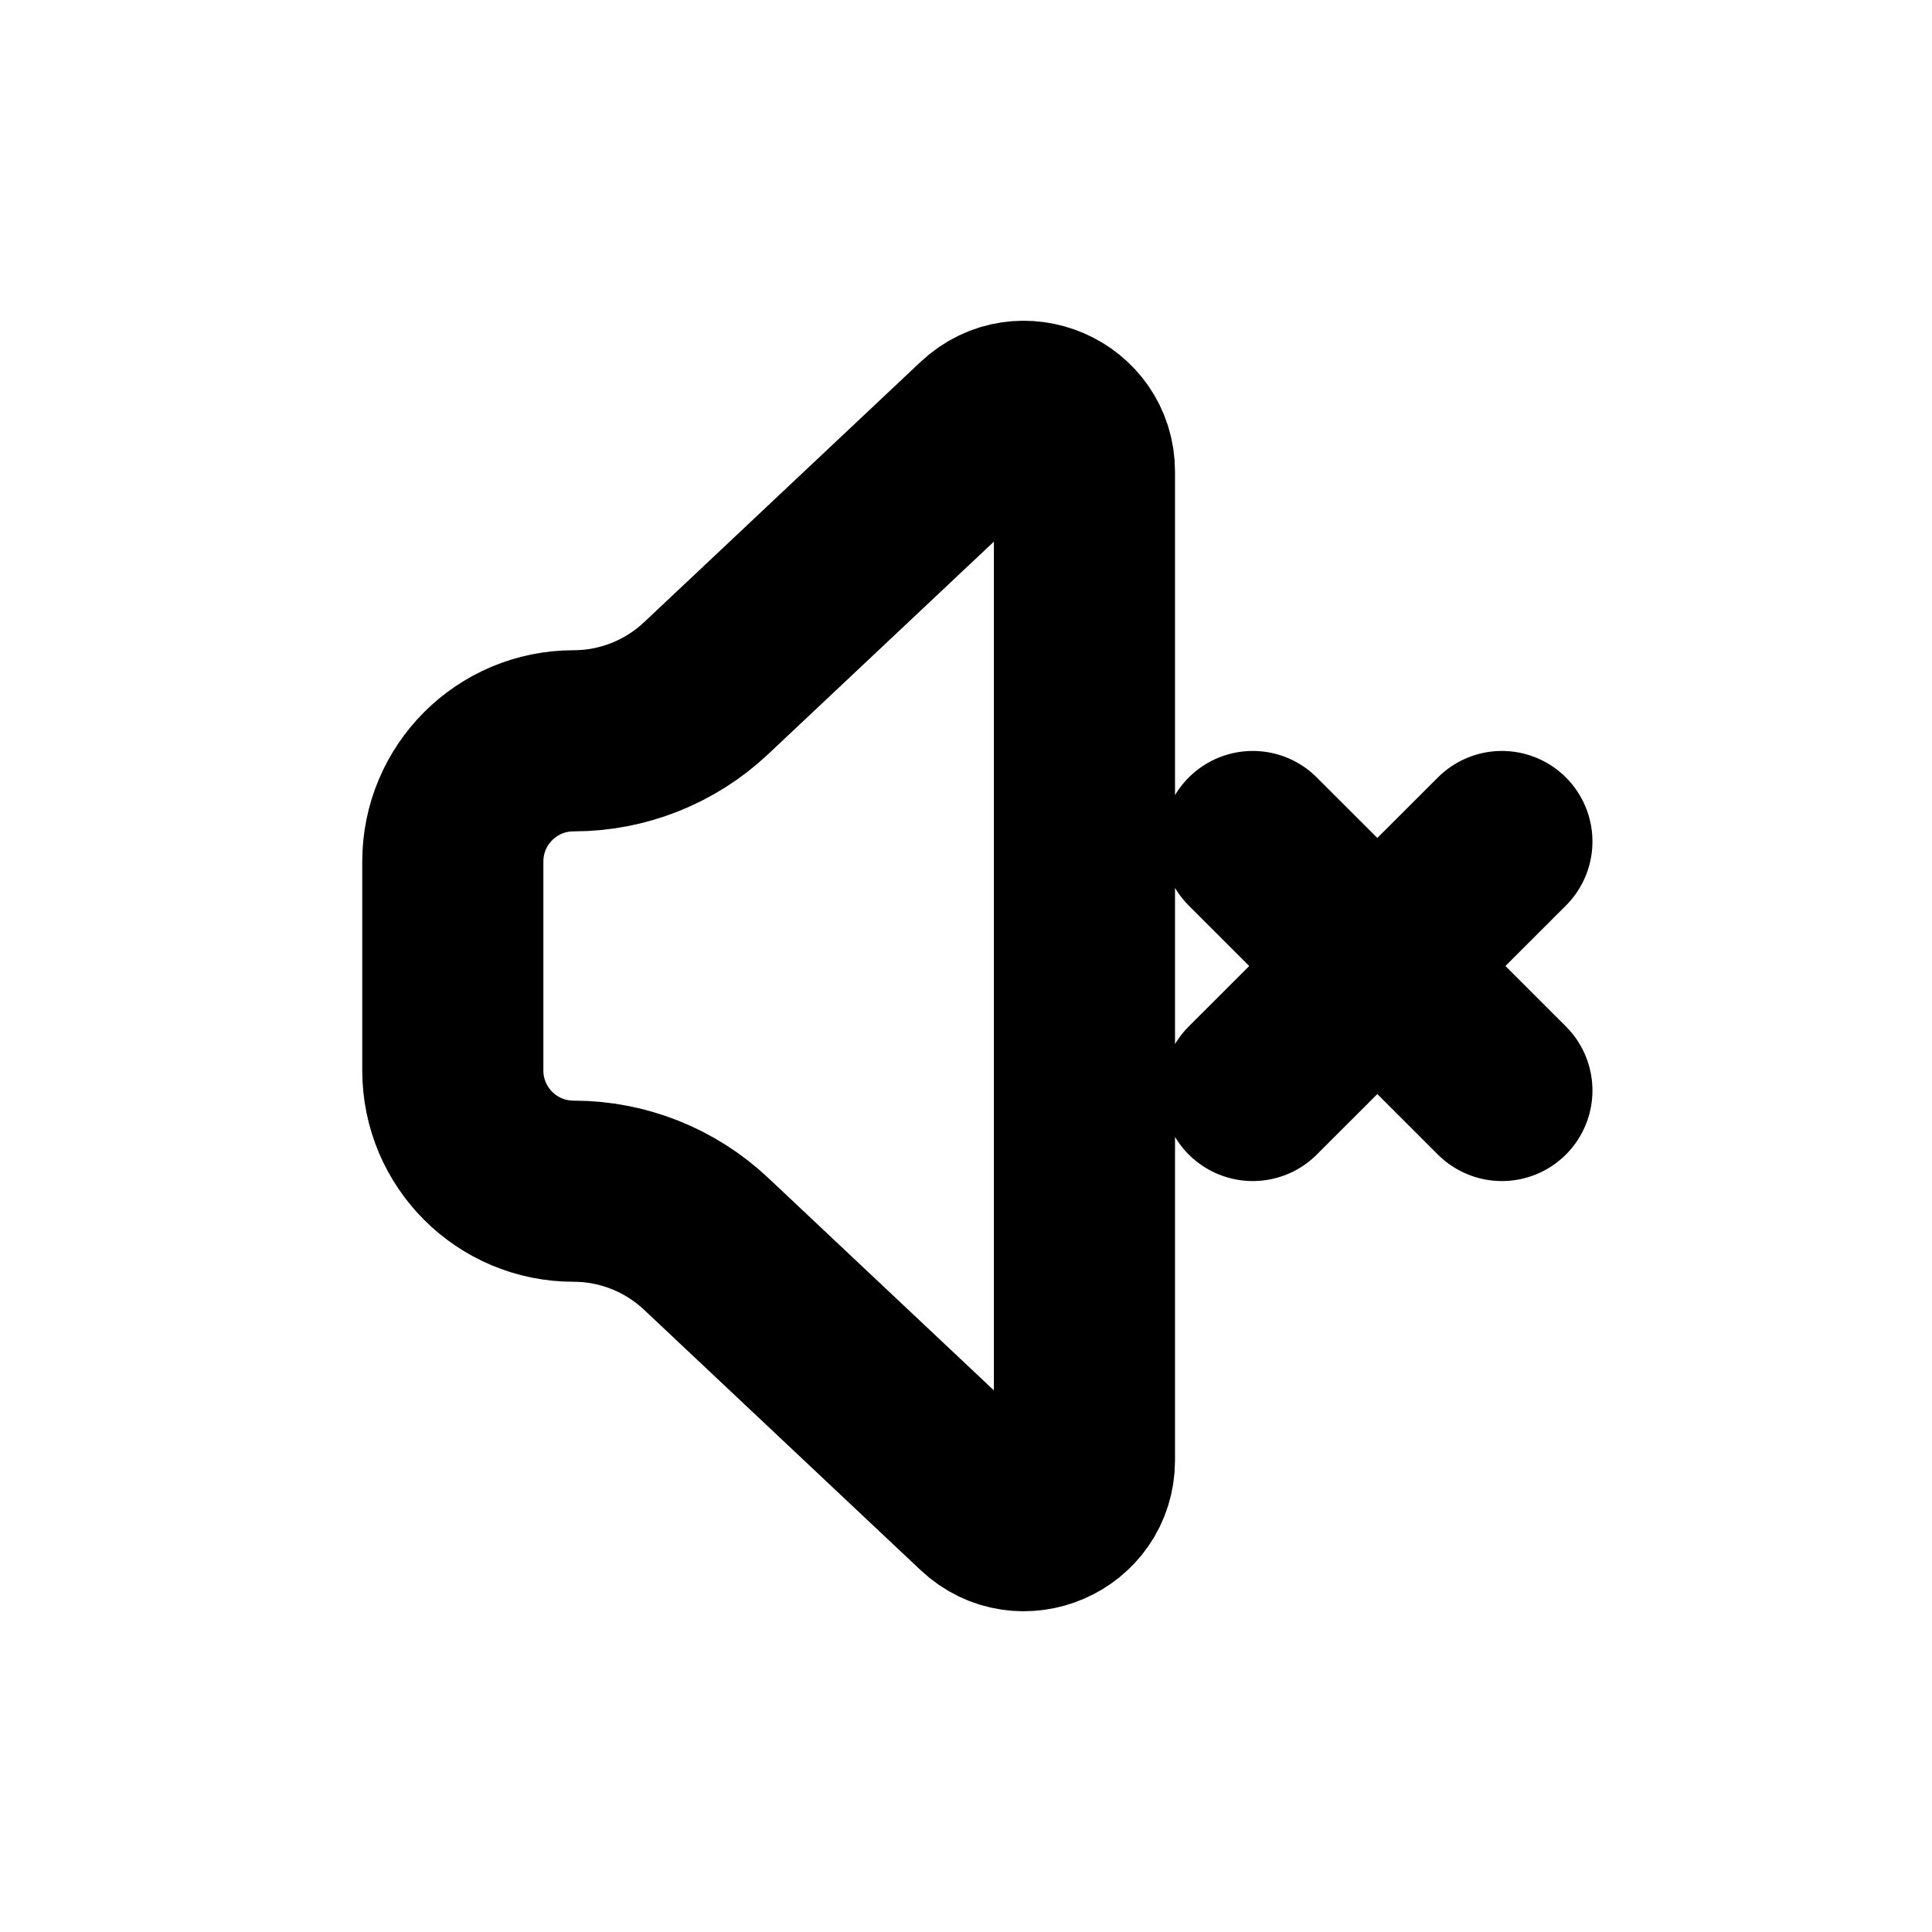 <svg width="16" height="16" viewBox="0 0 16 16" fill="none" xmlns="http://www.w3.org/2000/svg">
<g id="Media=no-volume, Size=16px, stroke width=1.5px">
<path id="no-volume" d="M10.375 6.969L12.438 9.031M12.438 6.969L10.375 9.031M3.75 8.865V7.135C3.75 6.582 4.198 6.135 4.75 6.135V6.135C5.158 6.135 5.55 5.979 5.847 5.7L8.138 3.543C8.457 3.243 8.981 3.469 8.981 3.907V12.093C8.981 12.531 8.457 12.757 8.138 12.457L5.847 10.3C5.55 10.021 5.158 9.865 4.75 9.865V9.865C4.198 9.865 3.75 9.418 3.75 8.865Z" stroke="black" stroke-width="1.5" stroke-linecap="round" stroke-linejoin="round"/>
</g>
</svg>
